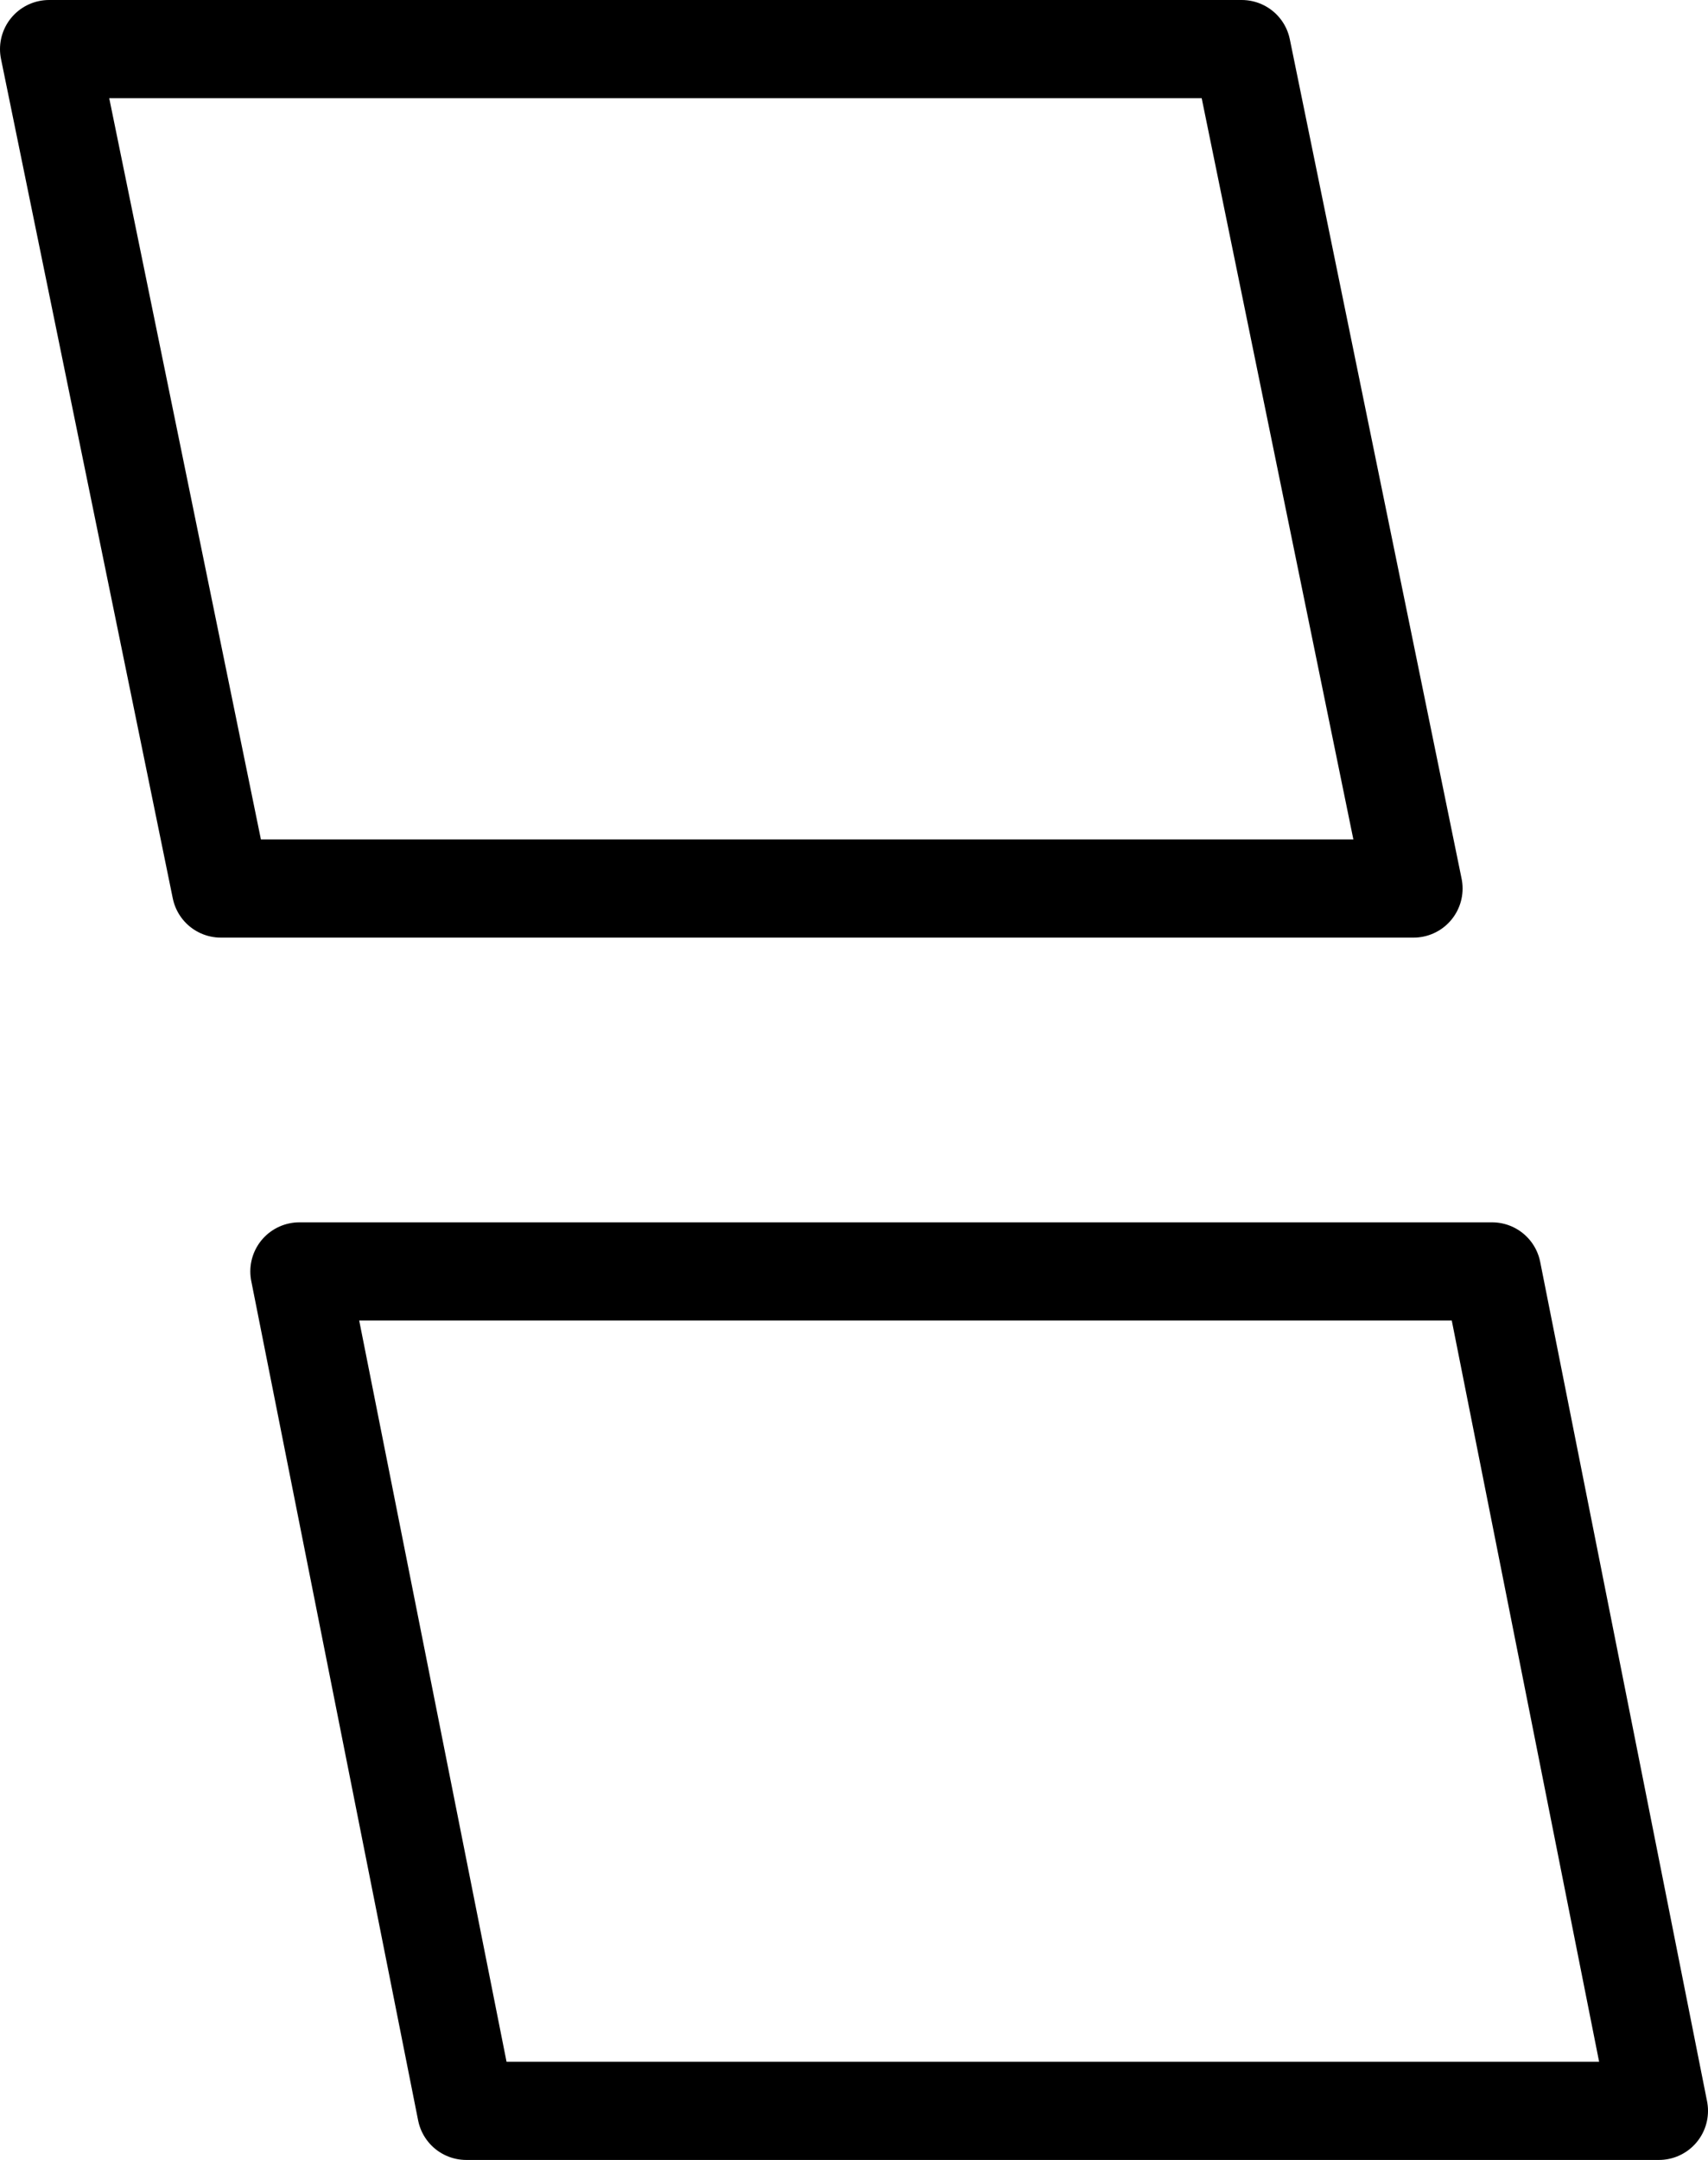 <?xml version="1.0" encoding="UTF-8" standalone="no"?>
<svg xmlns:xlink="http://www.w3.org/1999/xlink" height="22.0px" width="17.4px" xmlns="http://www.w3.org/2000/svg">
  <g transform="matrix(1.0, 0.0, 0.0, 1.0, -226.9, -160.45)">
    <path d="M227.4 160.95 L239.55 160.95 241.3 169.5 229.15 169.5 227.4 160.95 M229.95 173.4 L242.1 173.4 243.8 181.95 231.65 181.95 229.95 173.4 Z" fill="none" stroke="#000000" stroke-linecap="round" stroke-linejoin="round" stroke-width="1.0"/>
  </g>
</svg>
